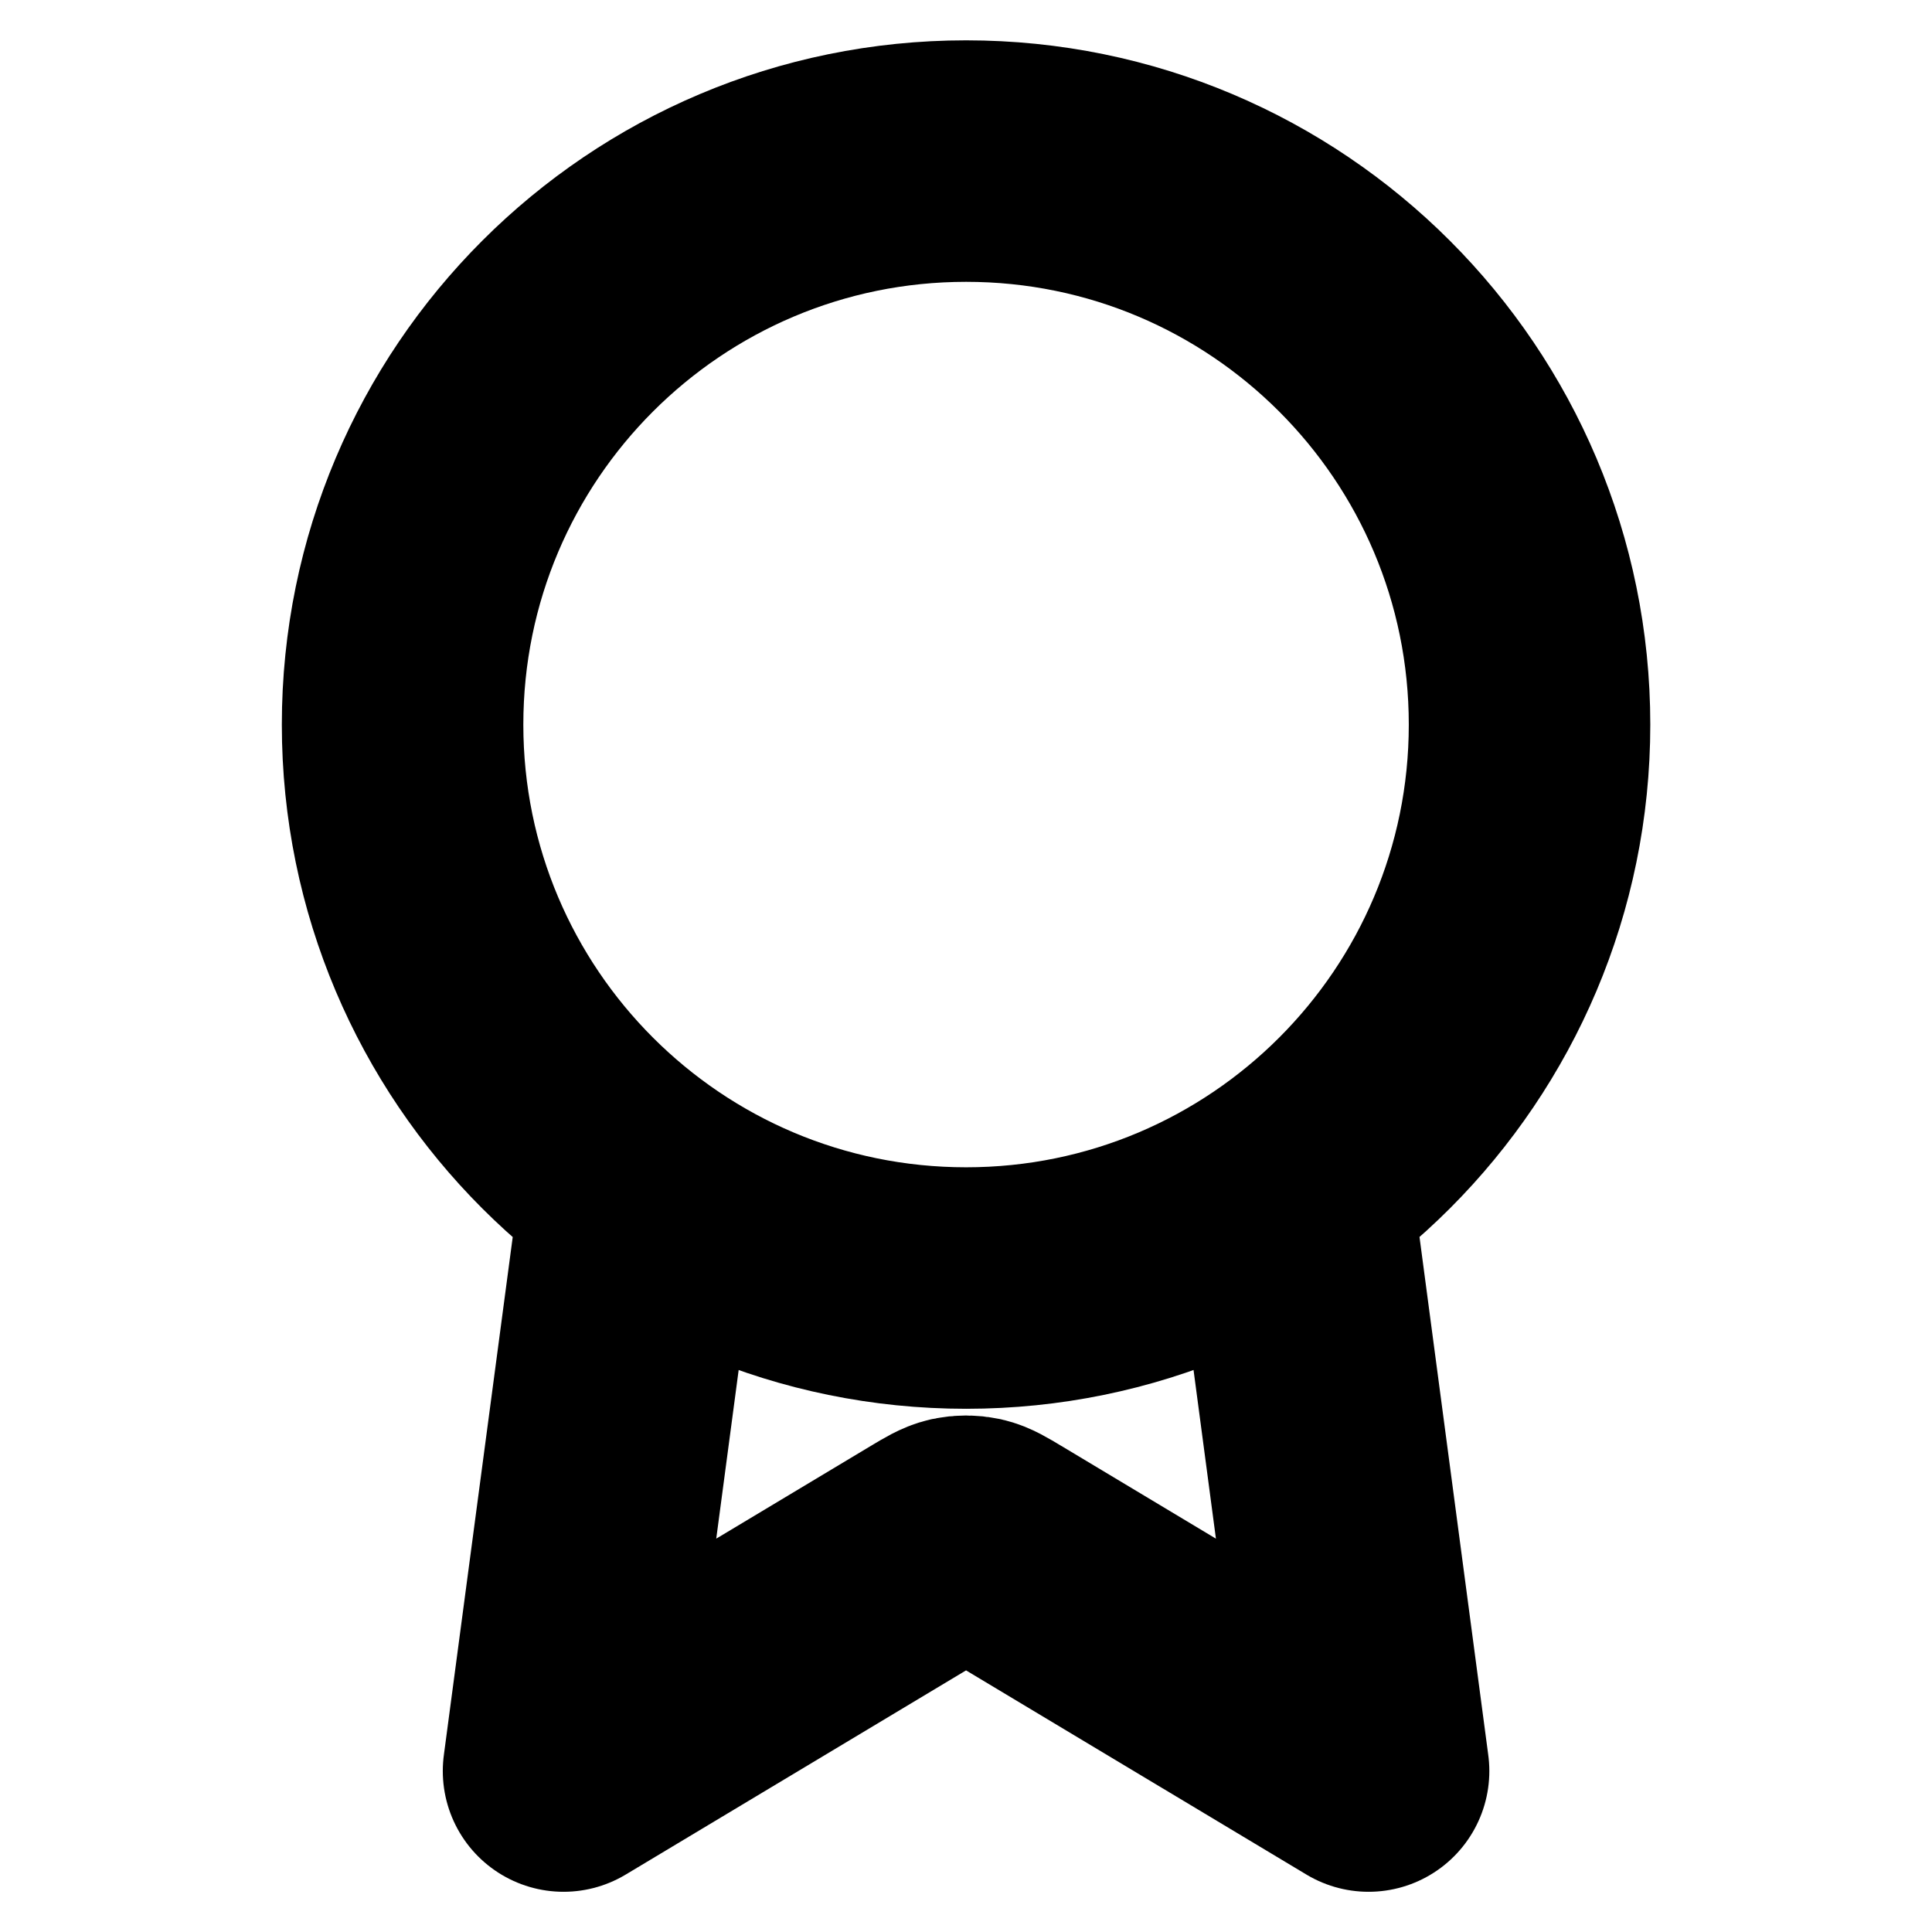 <svg width="16" height="16" viewBox="0 0 16 16" fill="none" xmlns="http://www.w3.org/2000/svg">
<path d="M5.312 9.815L4.667 14.667L7.726 12.832C7.826 12.772 7.876 12.742 7.929 12.73C7.976 12.72 8.025 12.72 8.072 12.73C8.125 12.742 8.175 12.772 8.275 12.832L11.334 14.667L10.69 9.815M12.667 6.001C12.667 8.578 10.578 10.667 8.001 10.667C5.423 10.667 3.334 8.578 3.334 6.001C3.334 3.423 5.423 1.334 8.001 1.334C10.578 1.334 12.667 3.423 12.667 6.001Z" stroke="black" stroke-width="2" stroke-linecap="round" stroke-linejoin="round"/>
</svg>
